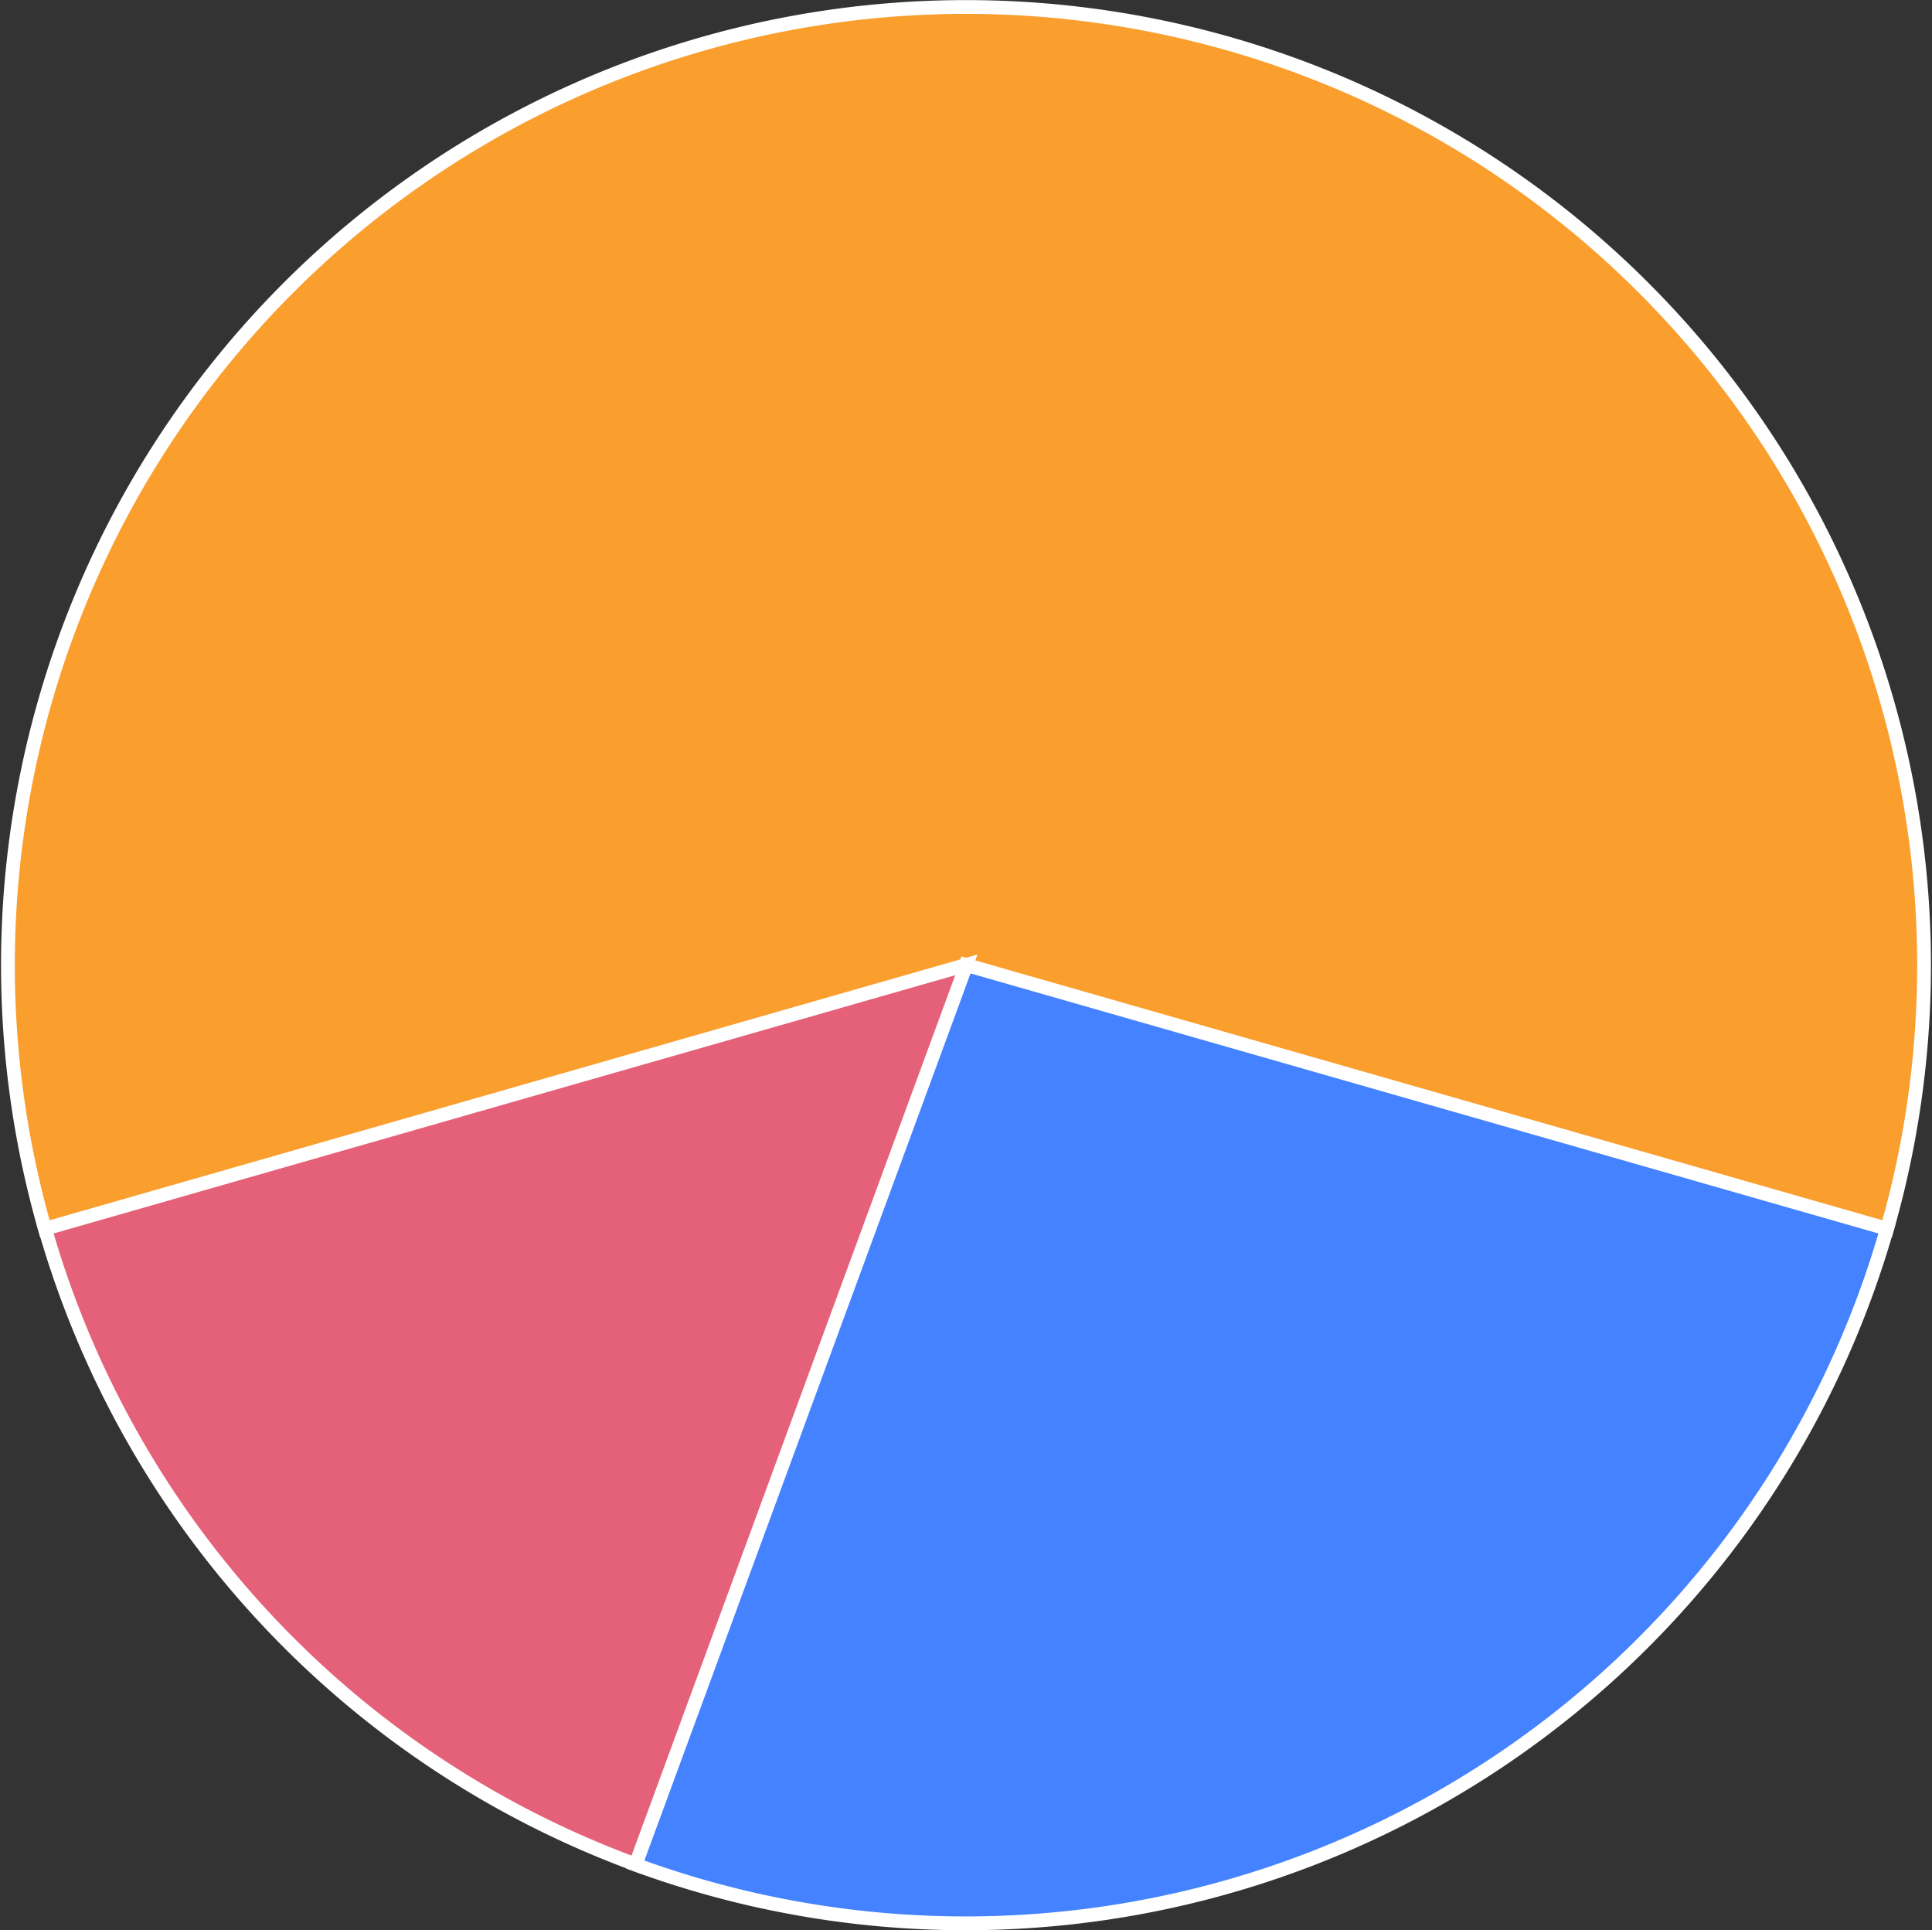 <svg xmlns="http://www.w3.org/2000/svg" width="280.166" height="279.87" viewBox="0 0 280.166 279.87">
  <rect x="0" y="0" width="280.166" height="279.87" fill="#333333" stroke="none"/>
  <g id="Group_47108" data-name="Group 47108" transform="translate(-167.848 -92)">
    <path id="Path_53013" data-name="Path 53013" d="M308.922,168.97,175.368,207.232a138.933,138.933,0,1,1,267.108,0Z" transform="translate(-0.991 62.999)" fill="#fa9e2d" stroke="#fff" stroke-width="2"/>
    <path id="Path_53014" data-name="Path 53014" d="M316.194,180l133.6,38.262a138.97,138.97,0,0,1-181.556,92.171Z" transform="translate(-8.309 51.892)" fill="#4482ff" stroke="#fff" stroke-width="2"/>
    <path id="Path_53015" data-name="Path 53015" d="M309.4,180,261.439,310.433A138.97,138.97,0,0,1,175.8,218.262Z" transform="translate(-1.418 51.892)" fill="#e46179" stroke="#fff" stroke-width="2"/>
  </g>
</svg>
